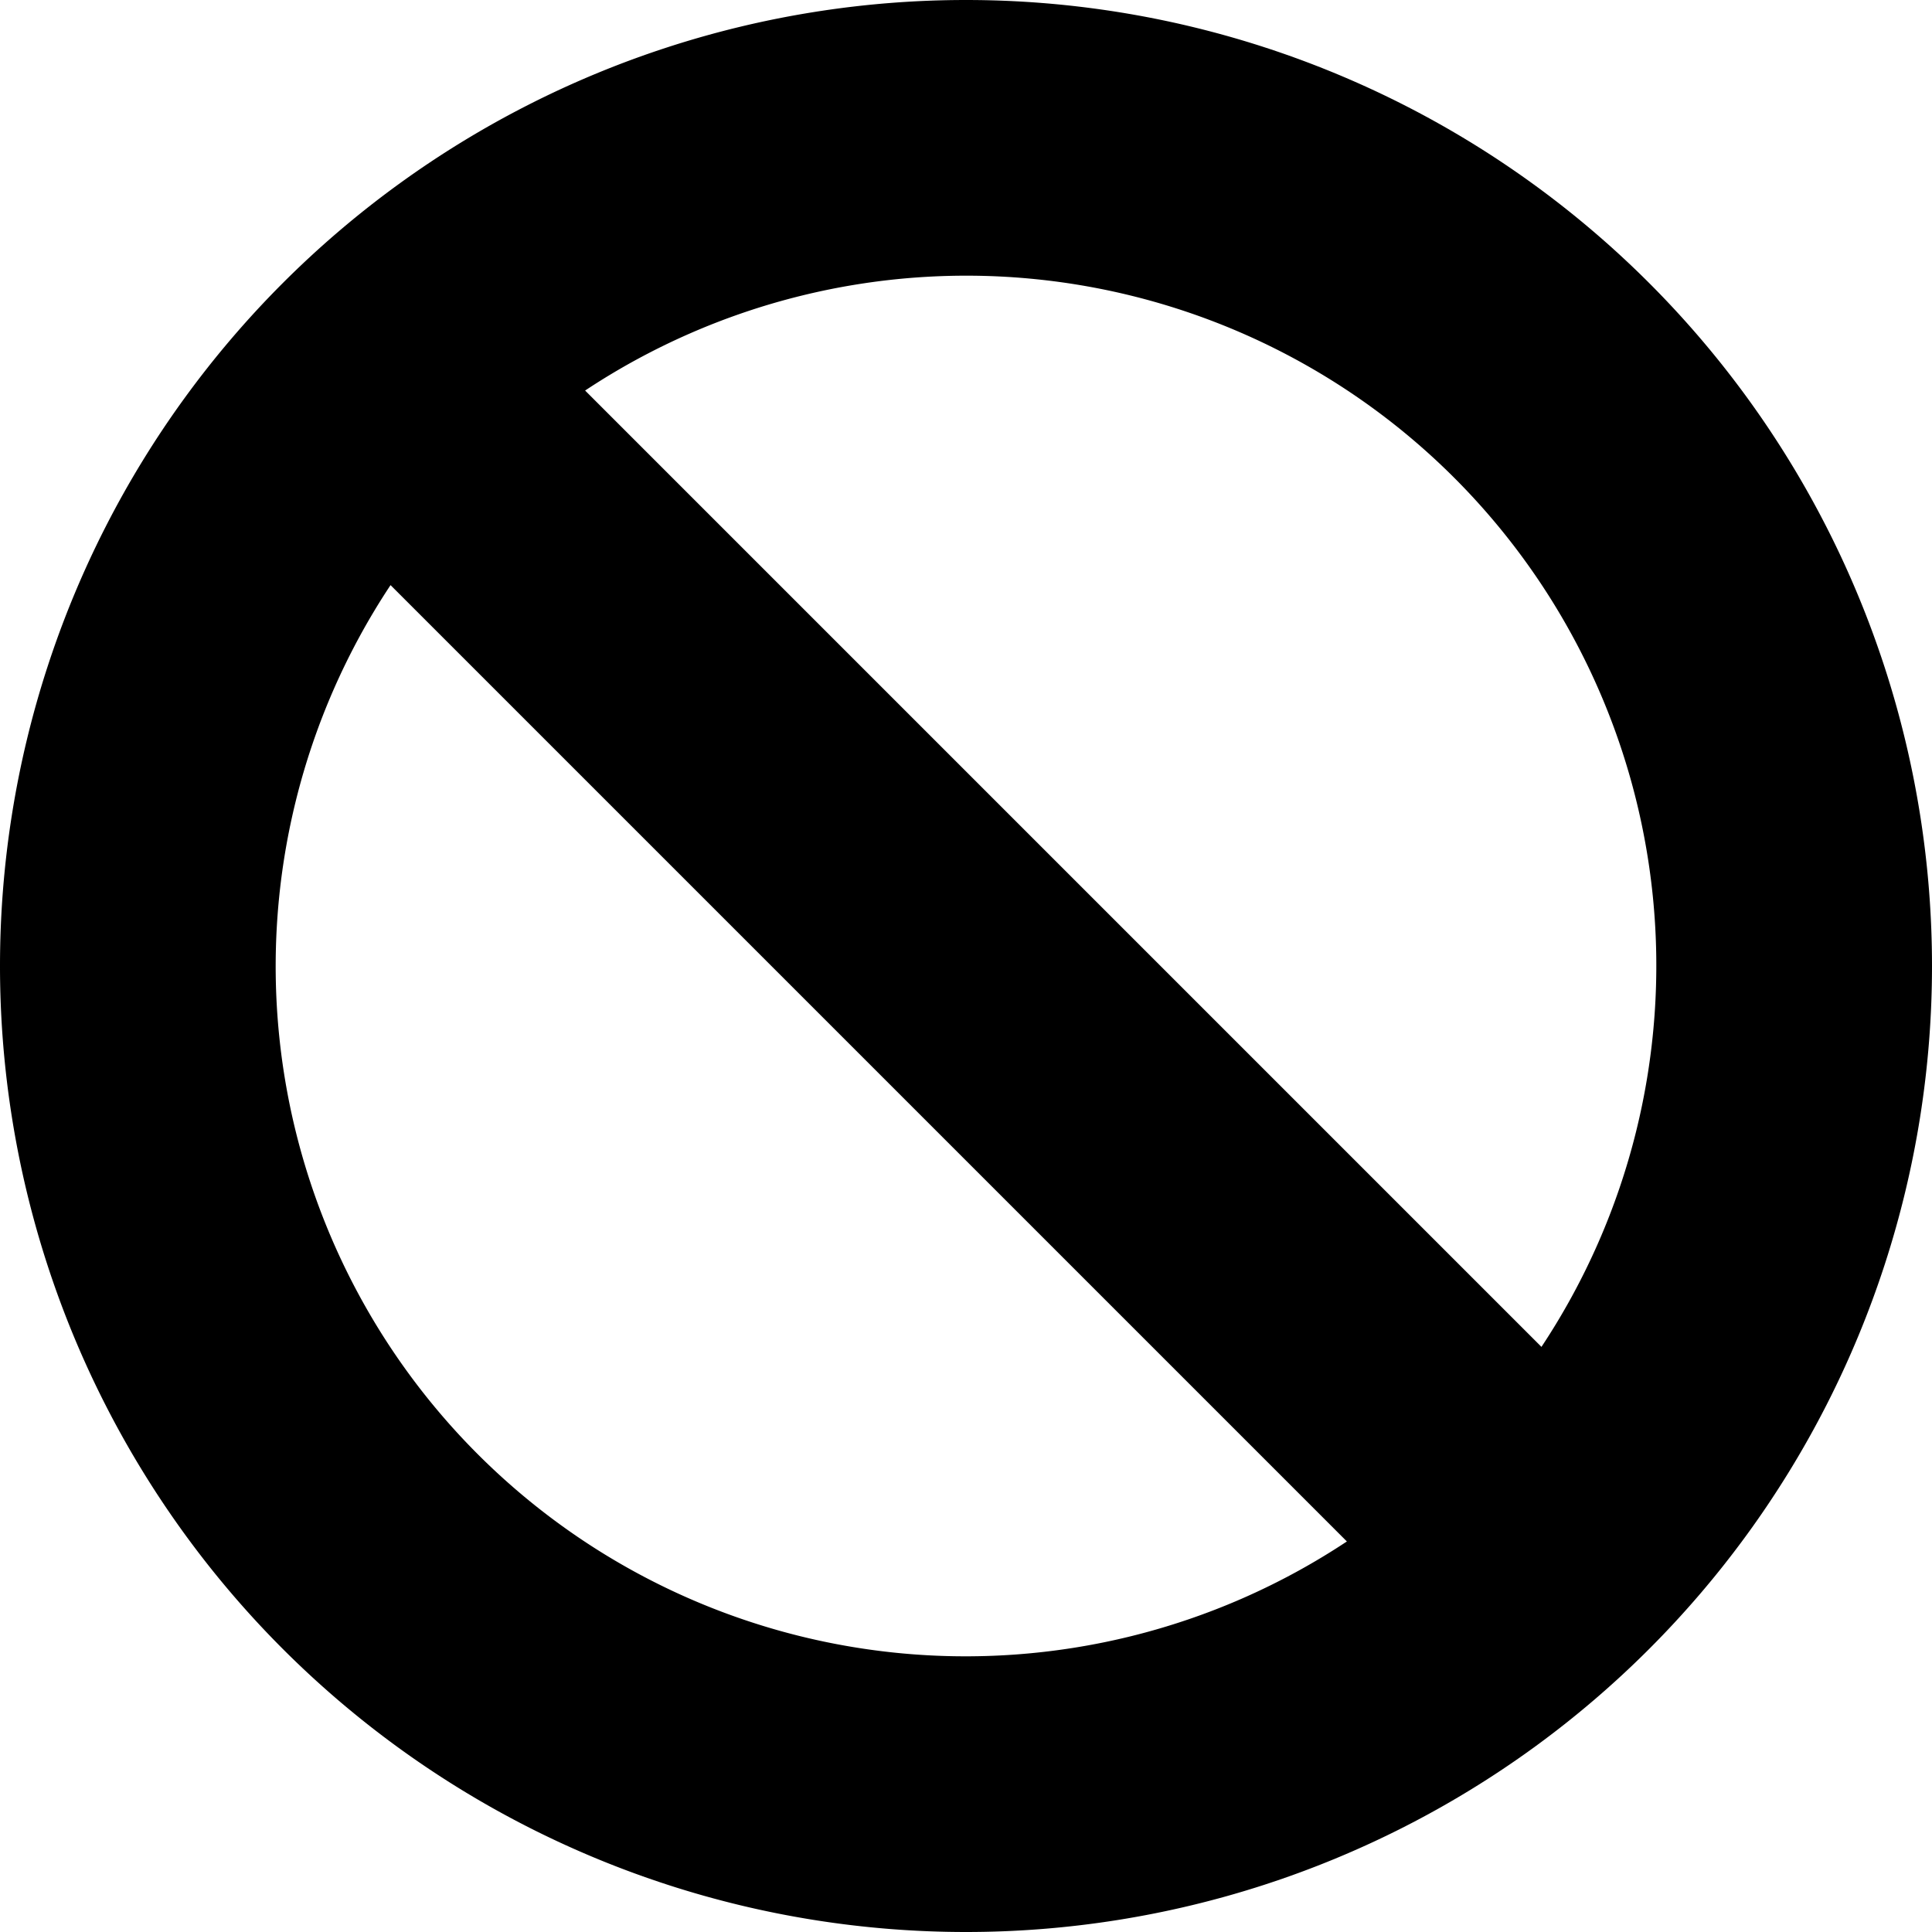 <svg xmlns="http://www.w3.org/2000/svg" viewBox="0 0 140 140"><path d="M28.3 42.4a50 50 0 0 0 69.3 69.3L28.3 42.4zm14.1-14.1l69.3 69.3a50 50 0 0 0-69.3-69.3zM70 140A70 70 0 1 1 70 0a70 70 0 0 1 0 140z"/></svg>